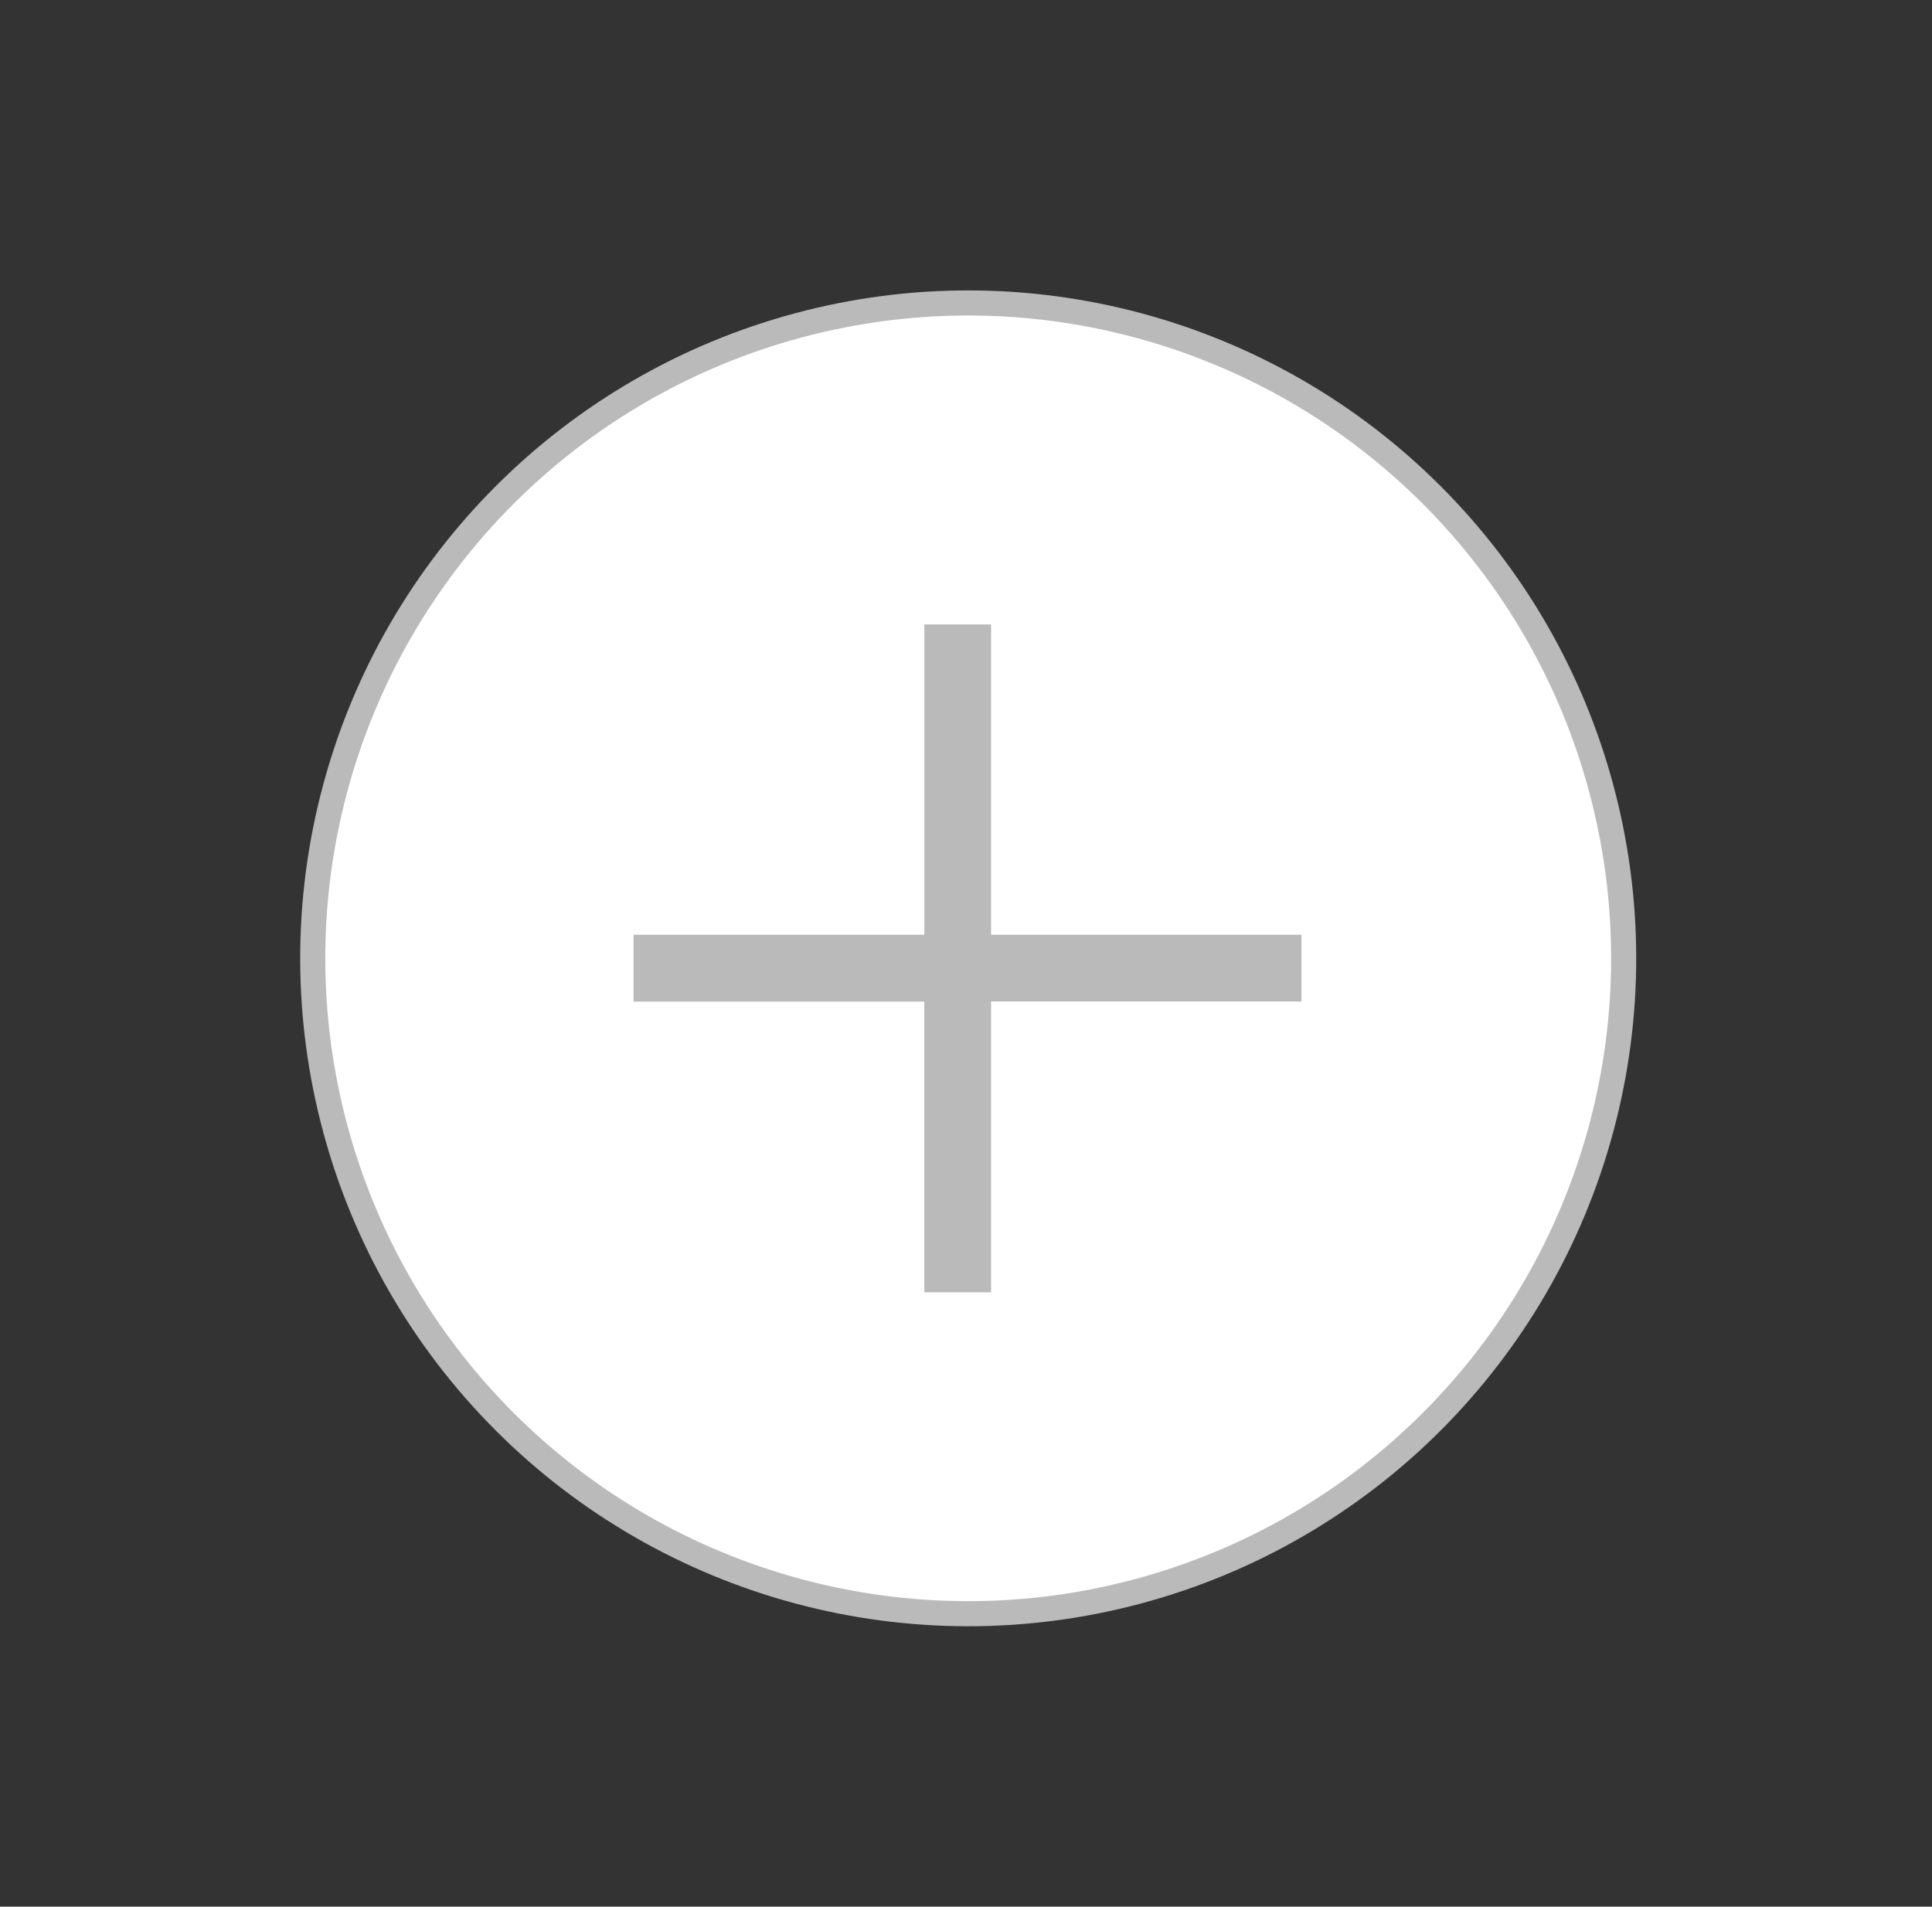 <svg width="77" height="76" fill="none" xmlns="http://www.w3.org/2000/svg"><rect width="100%" height="100%" fill="#333333" stroke="none"/><circle cx="38.588" cy="38.2" r="26.123" transform="rotate(-45 38.588 38.2)" fill="#fff" stroke="#BABABA"/><path fill-rule="evenodd" clip-rule="evenodd" d="M36.839 39.921v11.59H39.5v-11.59h12.37V37.26h-12.37v-12.37H36.84v12.37h-11.59v2.662h11.59z" fill="#BABABA"/></svg>